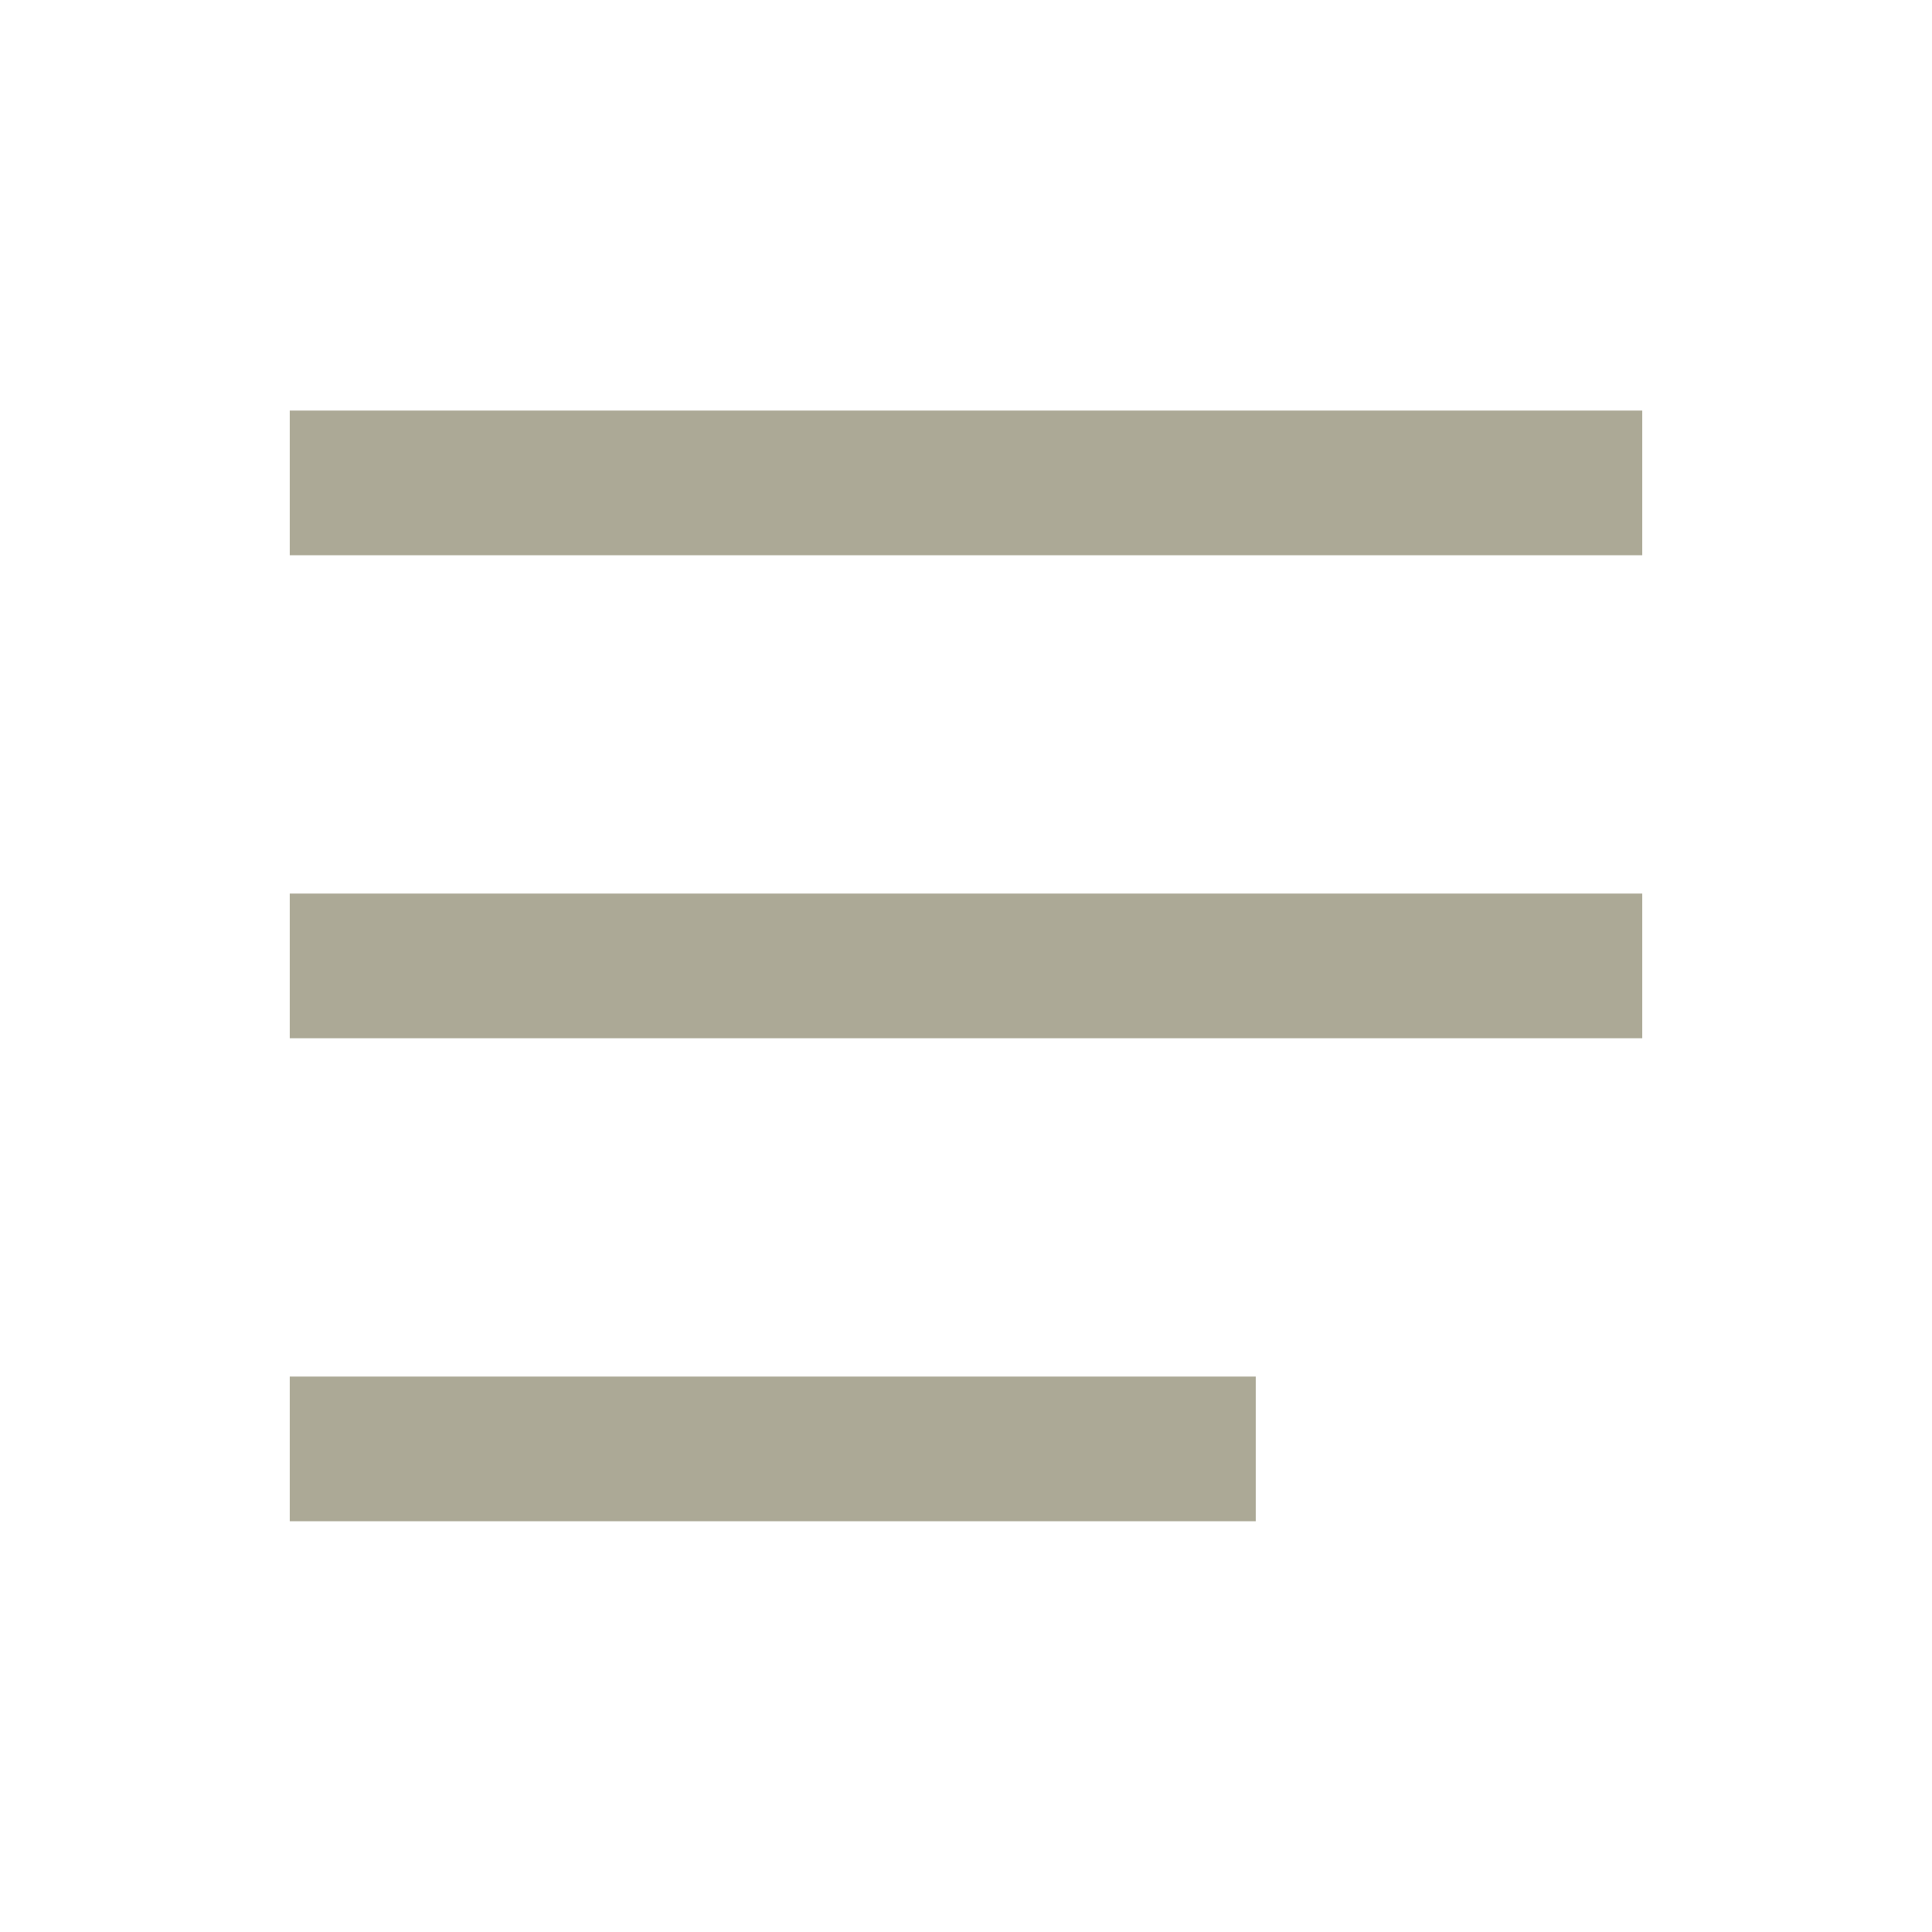 <svg width="20" height="20" viewBox="0 0 20 20" fill="none" xmlns="http://www.w3.org/2000/svg">
<rect x="3" y="4.25" width="14" height="1.498" fill="#ACA996"/>
<rect x="3" y="14.25" width="10" height="1.498" fill="#ACA996"/>
<rect x="3" y="9.25" width="14" height="1.498" fill="#ACA996"/>
</svg>

